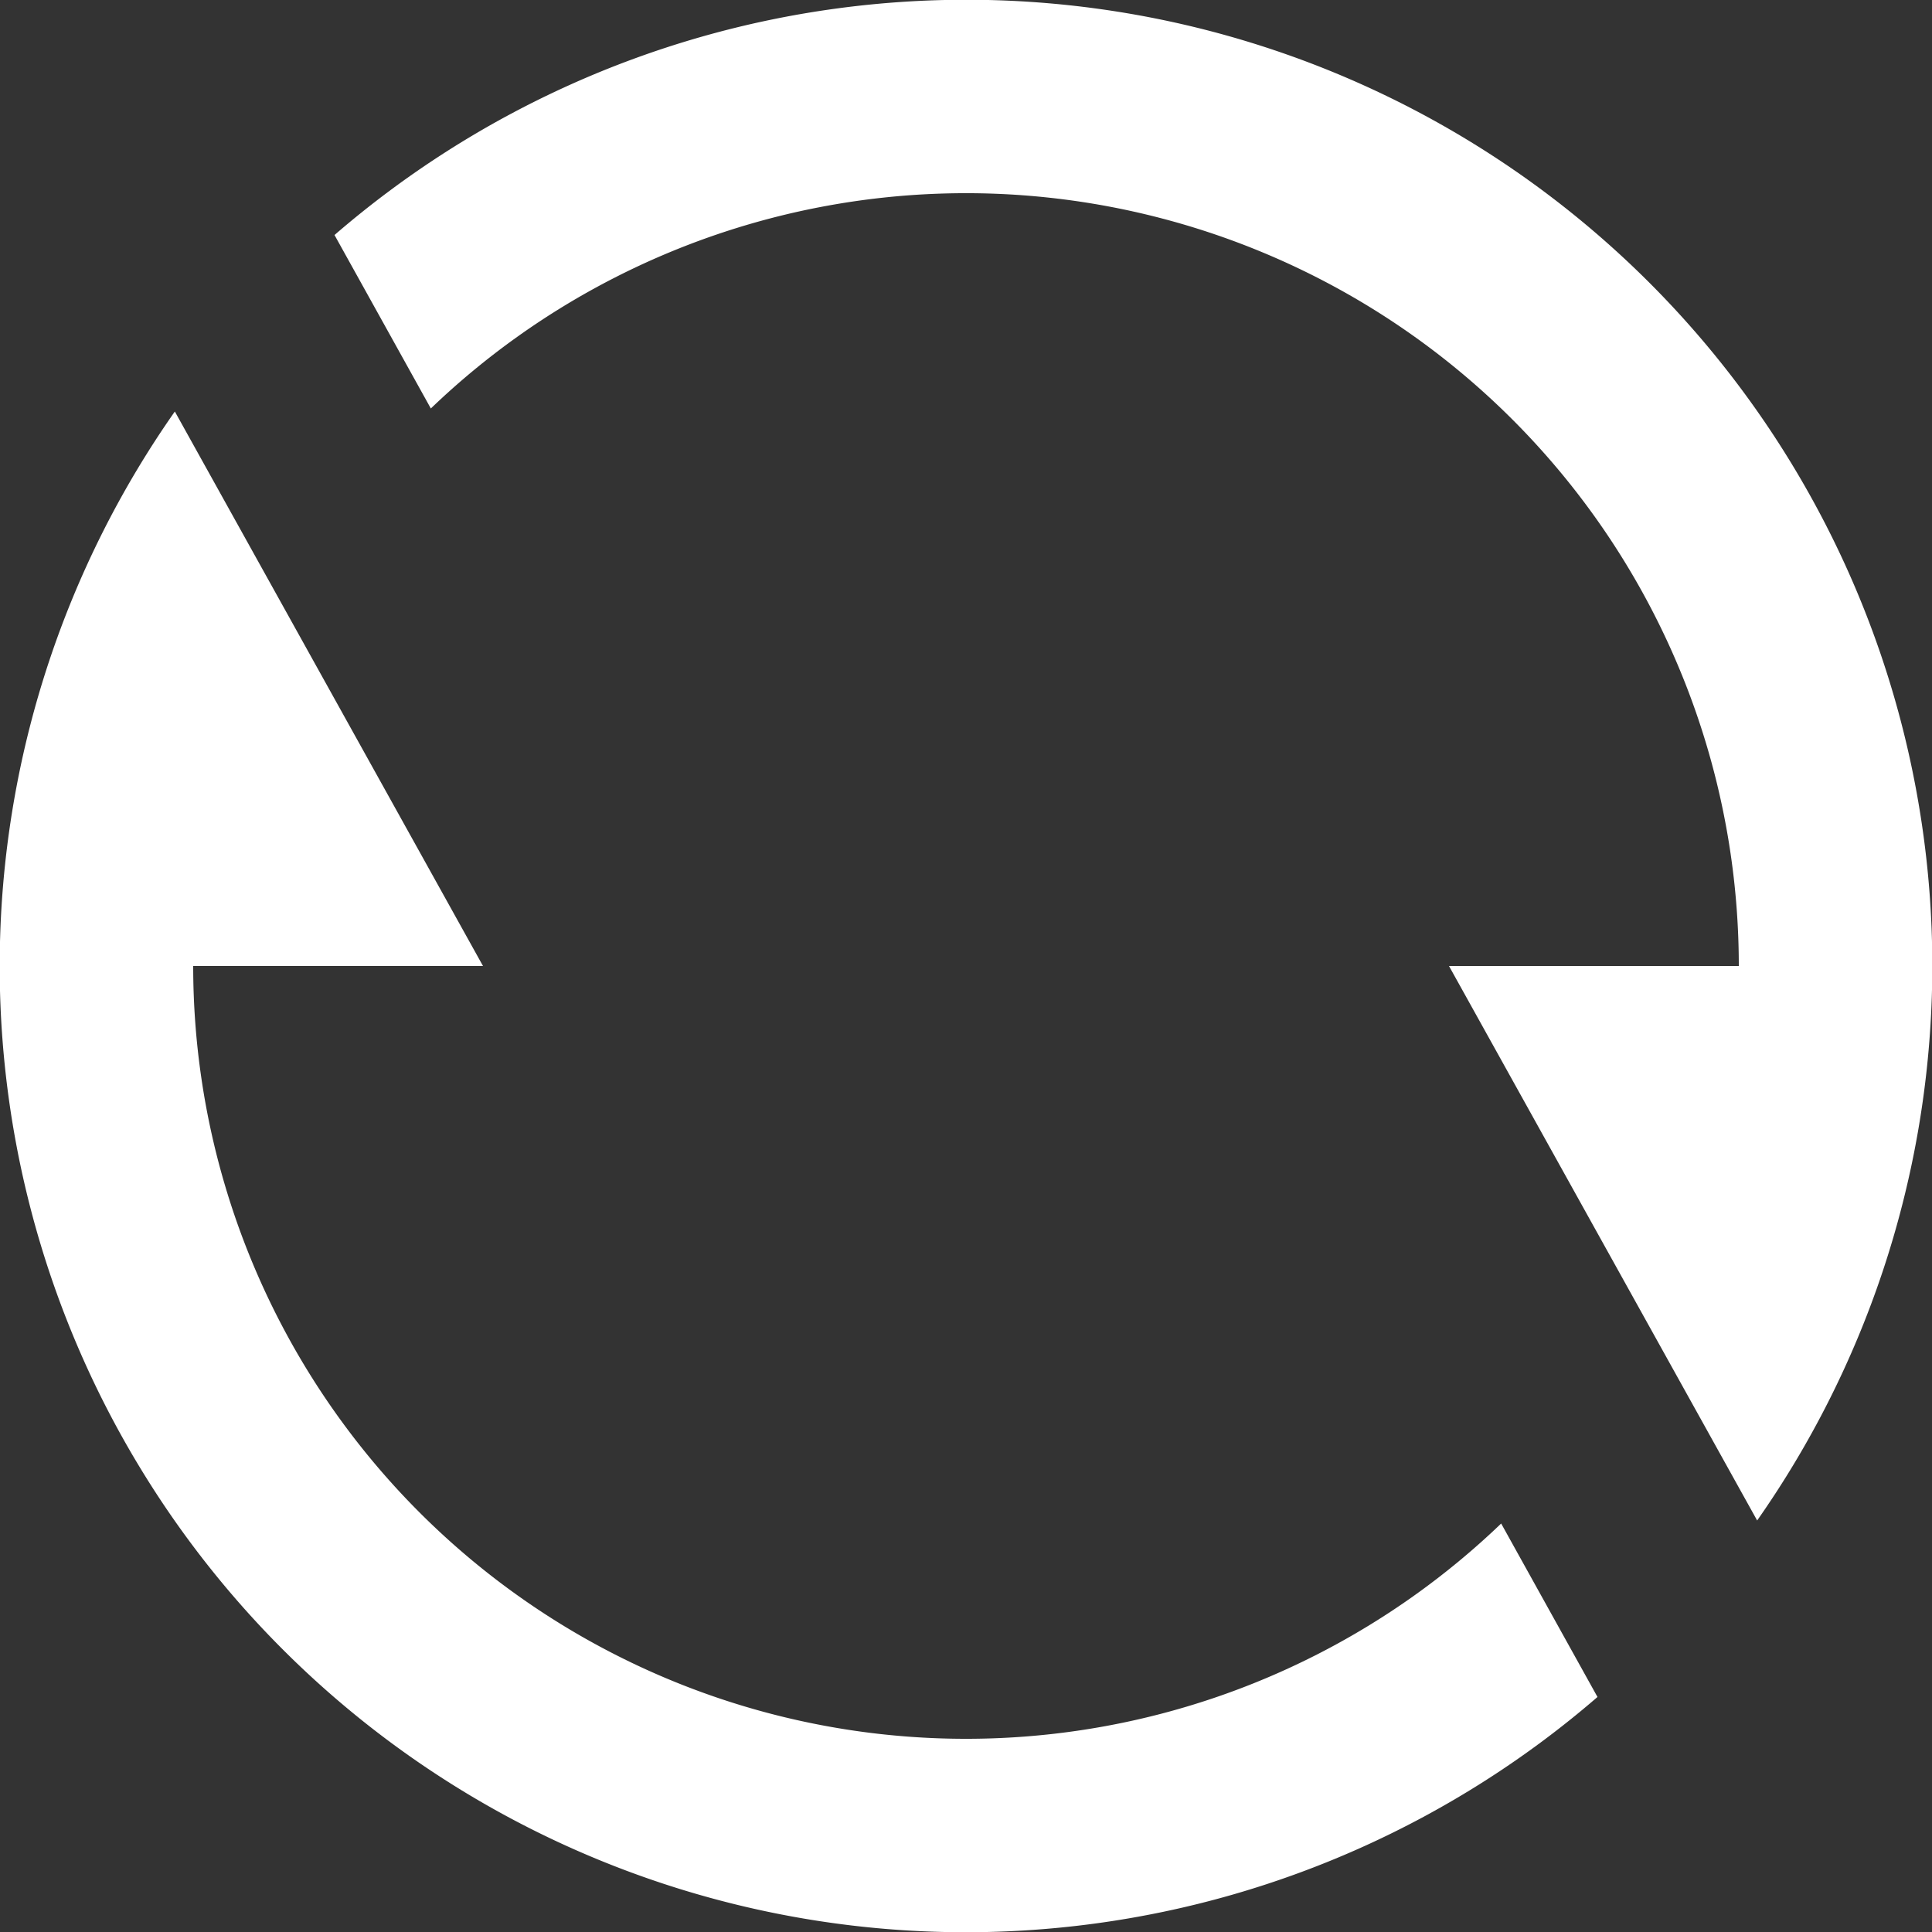 <svg width="14" height="14" viewBox="0 0 14 14" xmlns="http://www.w3.org/2000/svg">
    <rect x="0" y="0" width="14" height="14" fill="#333333" stroke="none"/>
    <path d="M2.424 1.703a7 7 0 0 1 10.309 9.315L10.5 7h2.1a5.6 5.6 0 0 0-9.478-4.04l-.698-1.257zm9.152 10.594A7 7 0 0 1 1.267 2.982L3.5 7H1.4a5.6 5.6 0 0 0 9.478 4.04l.698 1.257z" fill="#FFF" fill-rule="nonzero"/>
</svg>
